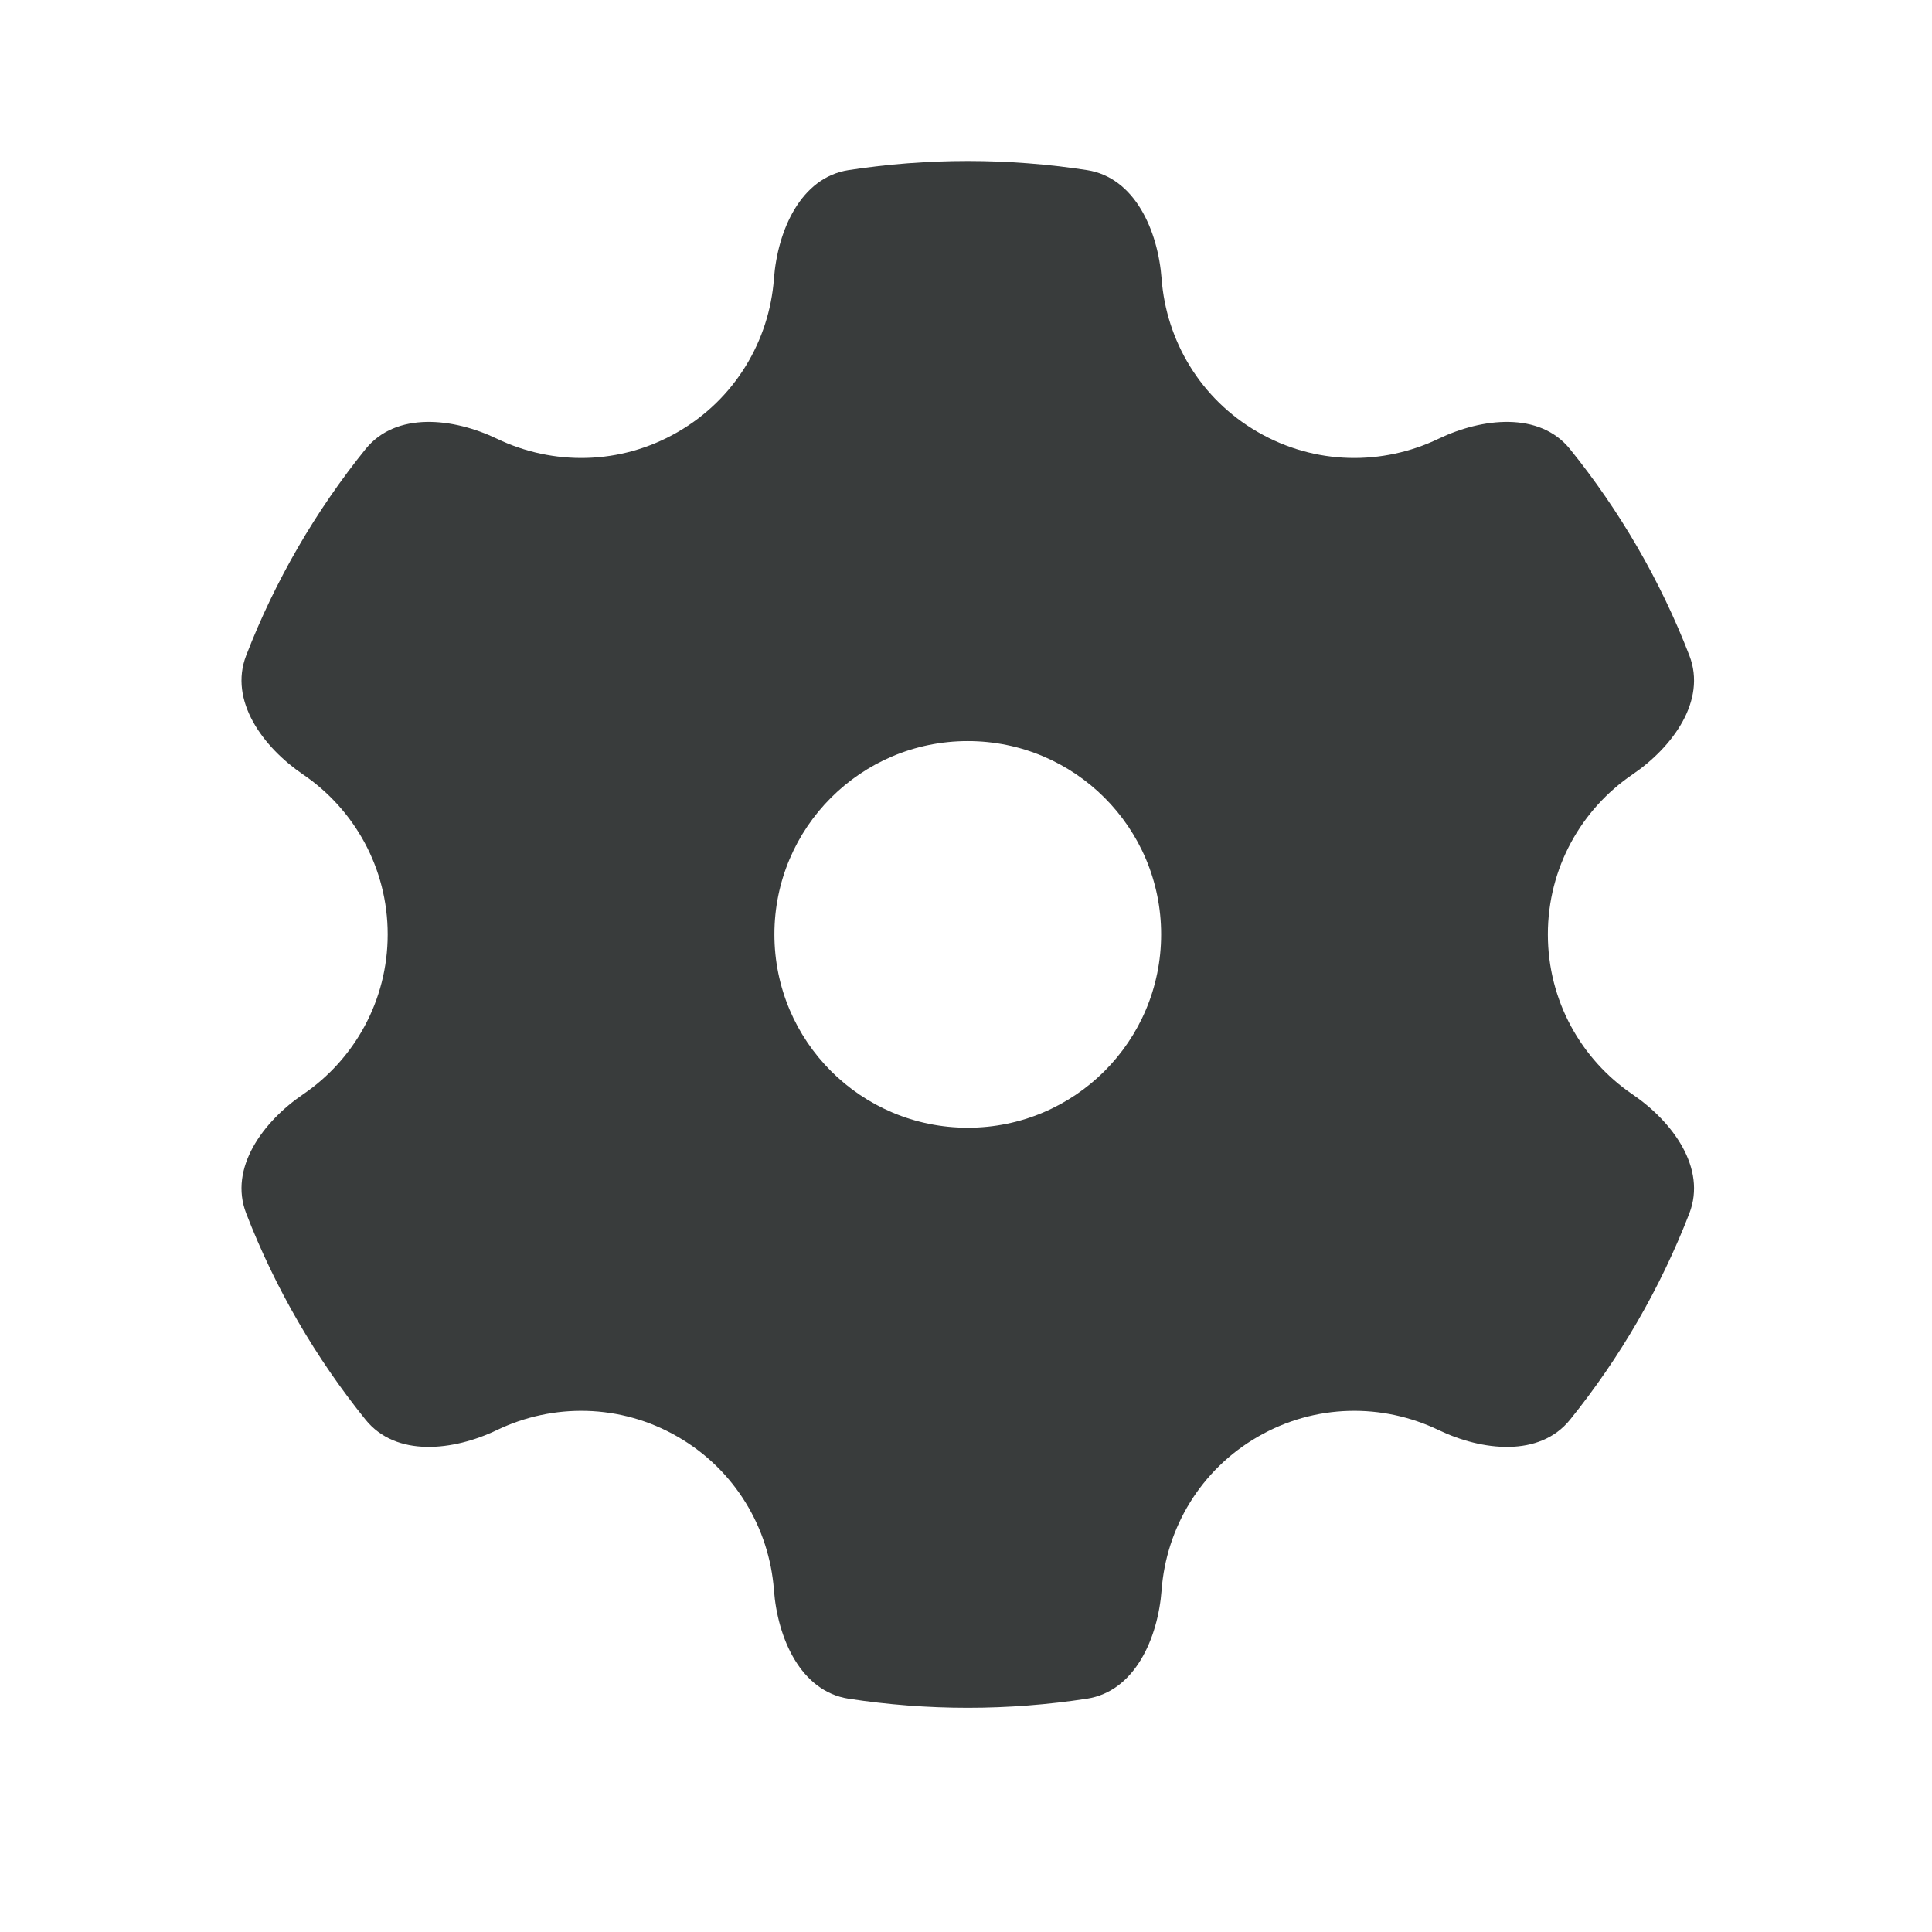 <svg width="24" height="24" viewBox="0 0 24 24" fill="none" xmlns="http://www.w3.org/2000/svg">
<path fill-rule="evenodd" clip-rule="evenodd" d="M19.503 5.579C19.125 5.11 18.412 5.19 17.869 5.451C17.177 5.783 16.339 5.78 15.625 5.367C14.91 4.955 14.488 4.23 14.43 3.465C14.385 2.864 14.098 2.205 13.502 2.113C13.019 2.039 12.525 2 12.022 2C11.519 2 11.025 2.039 10.542 2.113C9.946 2.205 9.659 2.864 9.614 3.465C9.556 4.23 9.134 4.955 8.419 5.367C7.705 5.78 6.867 5.783 6.175 5.451C5.632 5.19 4.92 5.11 4.541 5.579C3.923 6.345 3.419 7.209 3.058 8.143C2.841 8.705 3.267 9.282 3.765 9.621C4.4 10.053 4.816 10.782 4.816 11.607C4.816 12.433 4.4 13.162 3.765 13.594C3.267 13.933 2.841 14.51 3.058 15.072C3.419 16.006 3.923 16.87 4.541 17.636C4.919 18.105 5.632 18.025 6.175 17.764C6.866 17.432 7.705 17.435 8.419 17.848C9.134 18.26 9.556 18.985 9.614 19.75C9.659 20.351 9.946 21.01 10.542 21.102C11.024 21.176 11.519 21.215 12.022 21.215C12.525 21.215 13.019 21.176 13.502 21.102C14.098 21.01 14.385 20.351 14.43 19.75C14.488 18.985 14.91 18.26 15.625 17.848C16.339 17.435 17.177 17.432 17.869 17.764C18.412 18.025 19.125 18.105 19.503 17.637C20.121 16.87 20.625 16.006 20.986 15.072C21.203 14.51 20.777 13.933 20.279 13.594C19.644 13.162 19.228 12.433 19.228 11.607C19.228 10.782 19.644 10.053 20.279 9.621C20.777 9.282 21.203 8.705 20.986 8.143C20.625 7.209 20.121 6.345 19.503 5.579ZM12.022 14.009C13.349 14.009 14.424 12.934 14.424 11.607C14.424 10.281 13.349 9.206 12.022 9.206C10.695 9.206 9.62 10.281 9.62 11.607C9.62 12.934 10.695 14.009 12.022 14.009Z" fill="#393C3C"/>
</svg>
